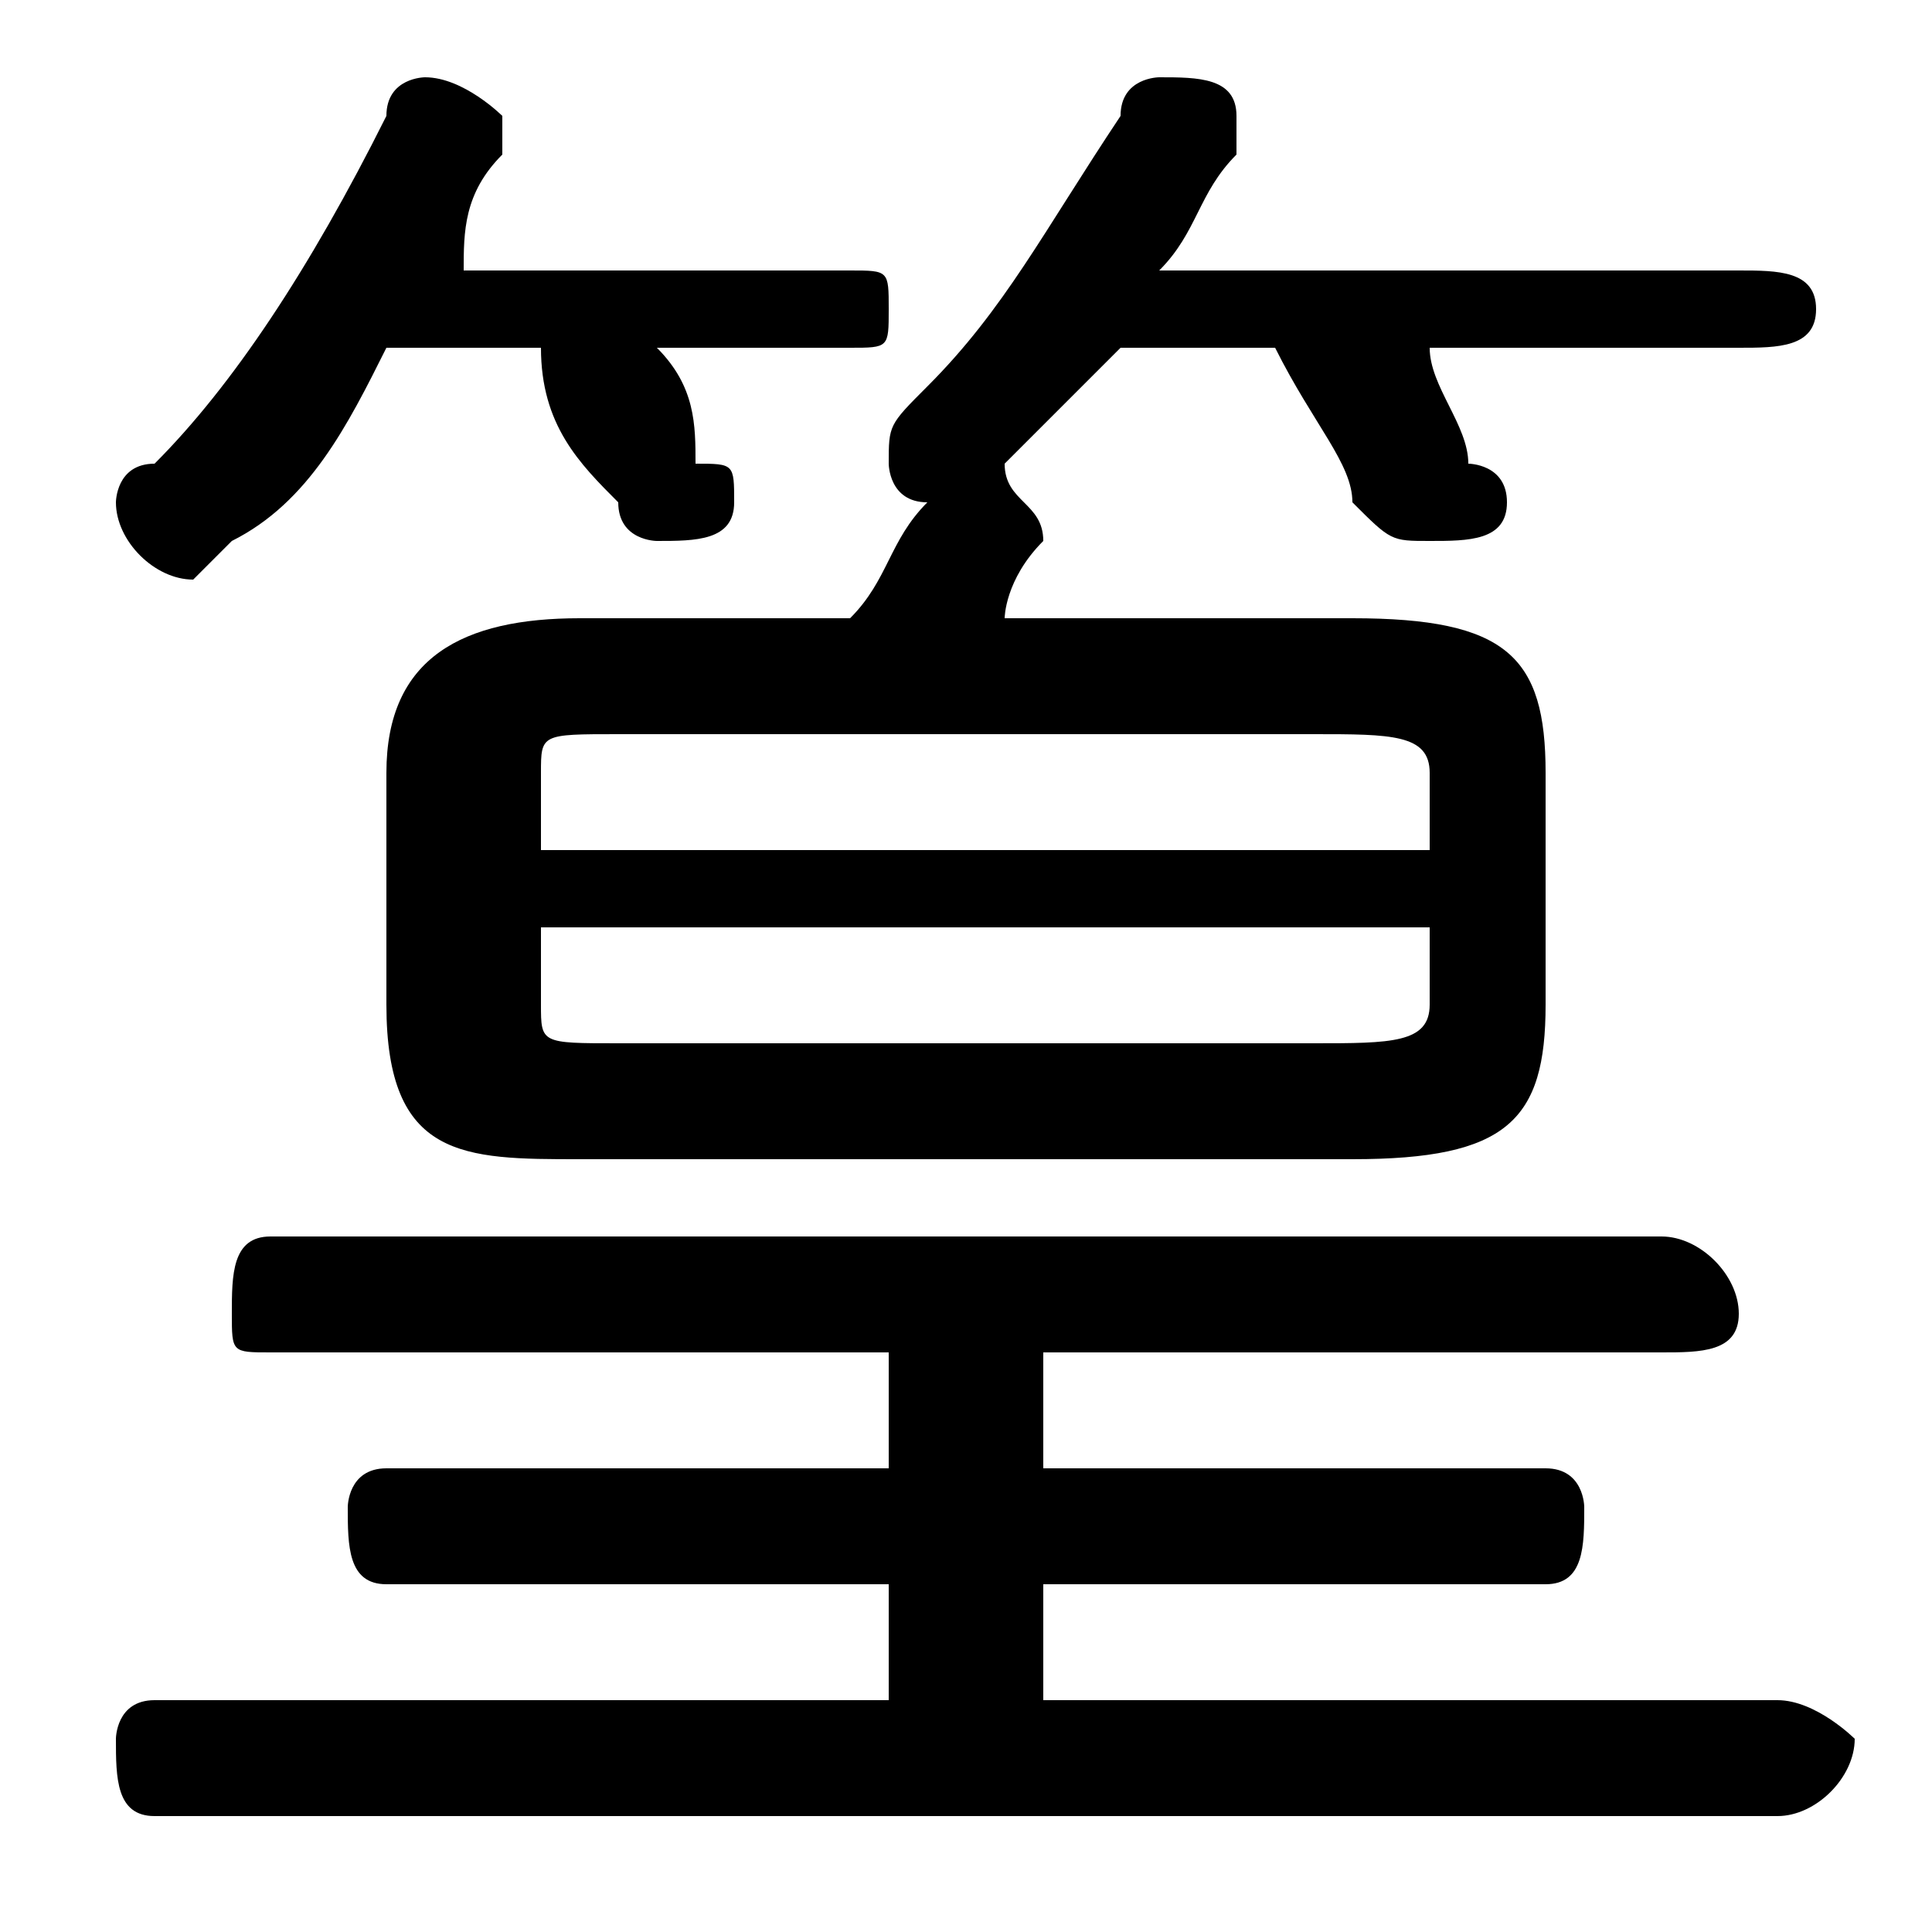 <svg xmlns="http://www.w3.org/2000/svg" viewBox="0 -44.0 50.0 50.0">
    <rect x="0" y="-44.0" width="50.0" height="50.0" fill="#808080" stroke="none"/>
    <g transform="scale(1, -1)">
        <!-- ボディの枠 -->
        <rect x="0" y="-6.0" width="50.0" height="50.0"
            stroke="white" fill="white"/>
        <!-- グリフ座標系の原点 -->
        <circle cx="0" cy="0" r="5" fill="white"/>
        <!-- グリフのアウトライン -->
        <g style="fill:black;stroke:#000000;stroke-width:0;stroke-linecap:round;stroke-linejoin:round;">
        <path d="M 35.0 14.0 C 39.0 14.0 40.0 15.0 40.0 18.0 L 40.0 24.0 C 40.0 27.0 39.0 28.0 35.0 28.0 L 26.0 28.0 C 26.0 28.0 26.0 29.0 27.0 30.0 C 27.0 30.0 27.0 30.0 27.0 30.0 C 27.0 31.0 26.0 31.0 26.0 32.0 L 26.0 32.0 C 27.0 33.0 28.0 34.0 29.0 35.0 L 33.0 35.0 C 34.0 33.0 35.0 32.0 35.0 31.0 C 36.0 30.0 36.0 30.0 37.0 30.0 C 38.0 30.0 39.0 30.0 39.0 31.0 C 39.0 32.0 38.0 32.0 38.0 32.0 C 38.0 33.0 37.0 34.0 37.0 35.0 L 45.0 35.0 C 46.0 35.0 47.0 35.0 47.0 36.0 C 47.0 37.0 46.0 37.0 45.0 37.0 L 30.0 37.0 C 31.0 38.0 31.0 39.0 32.0 40.0 C 32.0 40.0 32.0 40.0 32.0 41.0 C 32.0 42.0 31.0 42.0 30.0 42.0 C 30.0 42.0 29.0 42.0 29.0 41.0 C 27.0 38.0 26.0 36.0 24.0 34.0 C 23.0 33.0 23.0 33.0 23.0 32.0 C 23.0 32.0 23.0 31.0 24.0 31.0 C 24.0 31.0 24.0 31.0 24.0 31.0 C 23.0 30.0 23.0 29.0 22.0 28.0 L 15.0 28.0 C 12.0 28.0 10.0 27.0 10.0 24.0 L 10.0 18.0 C 10.0 14.0 12.0 14.0 15.0 14.0 Z M 16.0 17.0 C 14.0 17.0 14.0 17.0 14.0 18.0 L 14.0 20.0 L 37.0 20.0 L 37.0 18.0 C 37.0 17.0 36.0 17.0 34.0 17.0 Z M 37.0 22.0 L 14.0 22.0 L 14.0 24.0 C 14.0 25.0 14.0 25.0 16.0 25.0 L 34.0 25.0 C 36.0 25.0 37.0 25.0 37.0 24.0 Z M 14.0 35.0 C 14.0 33.0 15.0 32.0 16.0 31.0 C 16.0 30.0 17.0 30.0 17.0 30.0 C 18.0 30.0 19.0 30.0 19.0 31.0 C 19.0 32.0 19.0 32.0 18.0 32.0 C 18.0 33.0 18.0 34.0 17.0 35.0 L 22.0 35.0 C 23.0 35.0 23.0 35.0 23.0 36.0 C 23.0 37.0 23.0 37.0 22.0 37.0 L 12.0 37.0 C 12.0 38.0 12.0 39.0 13.0 40.0 C 13.0 40.0 13.0 40.0 13.0 41.0 C 13.0 41.0 12.0 42.0 11.0 42.0 C 11.0 42.0 10.0 42.0 10.0 41.0 C 8.0 37.0 6.0 34.0 4.0 32.0 C 3.0 32.0 3.0 31.0 3.0 31.0 C 3.0 30.0 4.0 29.0 5.0 29.0 C 5.0 29.0 6.0 30.0 6.0 30.0 C 8.0 31.0 9.0 33.0 10.0 35.0 Z M 27.0 0.0 L 27.0 3.0 L 40.0 3.0 C 41.0 3.0 41.0 4.0 41.0 5.0 C 41.0 5.0 41.0 6.0 40.0 6.0 L 27.0 6.0 L 27.0 9.0 L 43.0 9.0 C 44.0 9.0 45.0 9.0 45.0 10.0 C 45.0 11.0 44.0 12.0 43.0 12.0 L 7.0 12.0 C 6.0 12.0 6.0 11.0 6.0 10.0 C 6.0 9.0 6.0 9.0 7.0 9.0 L 23.0 9.0 L 23.0 6.0 L 10.0 6.0 C 9.0 6.0 9.0 5.0 9.0 5.0 C 9.0 4.0 9.0 3.0 10.0 3.0 L 23.0 3.0 L 23.0 0.0 L 4.0 0.0 C 3.0 0.0 3.0 -1.0 3.0 -1.0 C 3.0 -2.0 3.0 -3.0 4.0 -3.0 L 46.0 -3.0 C 47.0 -3.0 48.0 -2.0 48.0 -1.0 C 48.0 -1.0 47.0 0.0 46.0 0.0 Z"/>
    </g>
    </g>
</svg>
